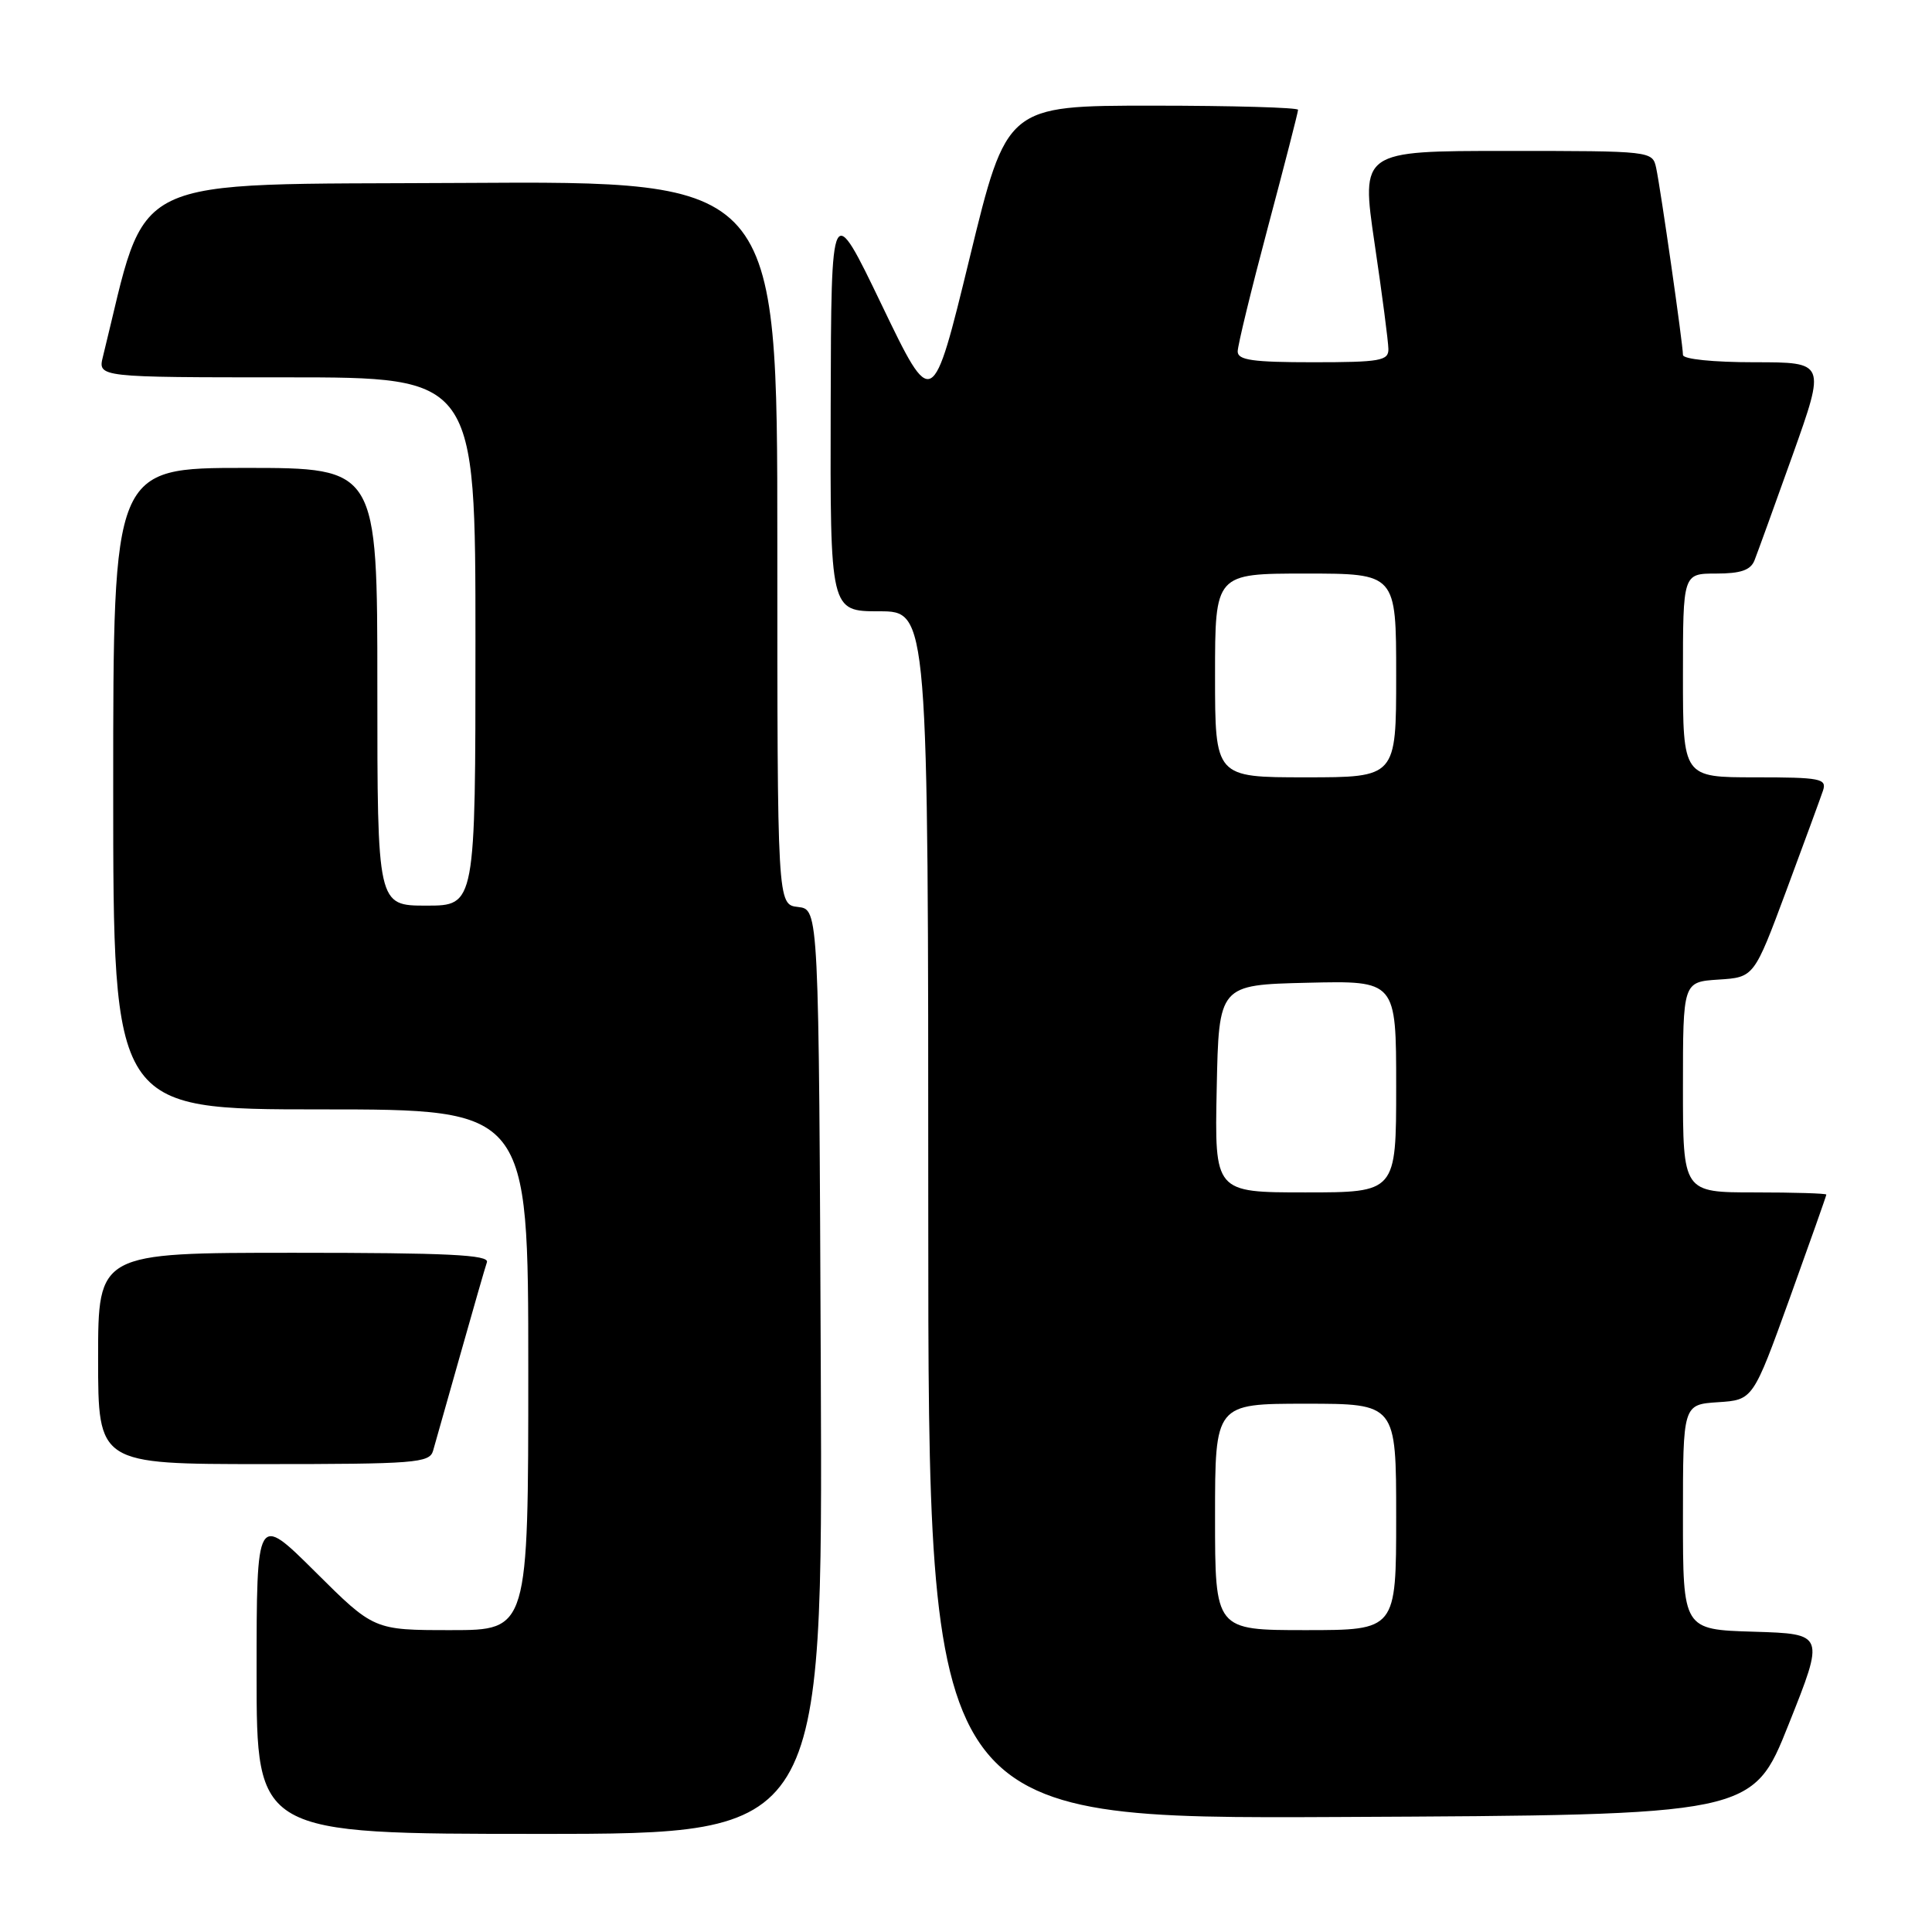 <?xml version="1.0" encoding="UTF-8" standalone="no"?>
<!DOCTYPE svg PUBLIC "-//W3C//DTD SVG 1.1//EN" "http://www.w3.org/Graphics/SVG/1.1/DTD/svg11.dtd" >
<svg xmlns="http://www.w3.org/2000/svg" xmlns:xlink="http://www.w3.org/1999/xlink" version="1.1" viewBox="0 0 256 256">
 <g >
 <path fill="currentColor"
d=" M 108.76 181.75 C 108.50 120.50 108.50 120.50 105.75 120.18 C 103.00 119.87 103.00 119.87 103.00 71.92 C 103.00 23.98 103.00 23.98 61.34 24.24 C 15.78 24.52 19.74 22.61 13.64 47.25 C 12.96 50.00 12.96 50.00 37.98 50.00 C 63.00 50.00 63.00 50.00 63.00 85.00 C 63.00 120.00 63.00 120.00 56.50 120.00 C 50.00 120.00 50.00 120.00 50.00 91.00 C 50.00 62.00 50.00 62.00 32.50 62.00 C 15.00 62.00 15.00 62.00 15.00 104.50 C 15.00 147.00 15.00 147.00 42.50 147.00 C 70.00 147.00 70.00 147.00 70.00 181.50 C 70.00 216.00 70.00 216.00 59.77 216.00 C 49.54 216.00 49.54 216.00 41.77 208.27 C 34.00 200.55 34.00 200.55 34.00 221.77 C 34.00 243.00 34.00 243.00 71.51 243.00 C 109.02 243.00 109.02 243.00 108.76 181.75 Z  M 237.00 228.50 C 241.79 216.50 241.79 216.50 232.39 216.21 C 223.00 215.93 223.00 215.93 223.00 201.02 C 223.00 186.11 223.00 186.11 227.64 185.80 C 232.28 185.50 232.28 185.50 237.14 172.04 C 239.81 164.63 242.00 158.44 242.00 158.29 C 242.00 158.13 237.72 158.00 232.50 158.00 C 223.00 158.00 223.00 158.00 223.00 144.05 C 223.00 130.11 223.00 130.11 227.71 129.80 C 232.42 129.50 232.42 129.50 236.70 118.00 C 239.05 111.67 241.24 105.71 241.56 104.75 C 242.08 103.17 241.23 103.00 232.57 103.00 C 223.00 103.00 223.00 103.00 223.00 89.50 C 223.00 76.00 223.00 76.00 227.39 76.00 C 230.65 76.00 231.97 75.55 232.48 74.25 C 232.86 73.29 235.14 66.99 237.55 60.25 C 241.91 48.00 241.91 48.00 232.46 48.00 C 227.02 48.00 223.00 47.59 223.00 47.03 C 223.00 45.64 220.03 24.93 219.45 22.25 C 218.96 20.01 218.87 20.00 199.65 20.00 C 180.34 20.00 180.34 20.00 182.14 32.25 C 183.14 38.99 183.96 45.29 183.97 46.25 C 184.00 47.80 182.87 48.00 174.00 48.00 C 165.99 48.00 164.00 47.72 164.00 46.57 C 164.00 45.78 165.80 38.38 168.00 30.12 C 170.20 21.86 172.00 14.86 172.00 14.55 C 172.00 14.25 163.31 14.00 152.70 14.00 C 133.39 14.00 133.39 14.00 128.48 34.19 C 123.56 54.39 123.56 54.39 116.85 40.44 C 110.14 26.50 110.14 26.50 110.07 53.75 C 110.00 81.00 110.00 81.00 116.50 81.00 C 123.00 81.00 123.00 81.00 123.00 161.01 C 123.00 241.02 123.00 241.02 177.61 240.76 C 232.22 240.50 232.22 240.50 237.00 228.50 Z  M 57.38 192.25 C 57.66 191.29 59.28 185.55 60.99 179.50 C 62.70 173.45 64.28 167.94 64.52 167.25 C 64.85 166.27 59.30 166.00 38.97 166.00 C 13.00 166.00 13.00 166.00 13.00 180.00 C 13.00 194.00 13.00 194.00 34.93 194.00 C 54.96 194.00 56.91 193.85 57.38 192.25 Z  M 161.00 201.00 C 161.00 186.00 161.00 186.00 173.00 186.00 C 185.00 186.00 185.00 186.00 185.00 201.00 C 185.00 216.00 185.00 216.00 173.00 216.00 C 161.00 216.00 161.00 216.00 161.00 201.00 Z  M 161.22 144.25 C 161.50 130.50 161.50 130.50 173.25 130.22 C 185.00 129.94 185.00 129.94 185.00 143.97 C 185.00 158.00 185.00 158.00 172.97 158.00 C 160.94 158.00 160.94 158.00 161.22 144.25 Z  M 161.00 89.50 C 161.00 76.00 161.00 76.00 173.00 76.00 C 185.00 76.00 185.00 76.00 185.00 89.50 C 185.00 103.00 185.00 103.00 173.00 103.00 C 161.00 103.00 161.00 103.00 161.00 89.50 Z "/>
</g>
</svg>